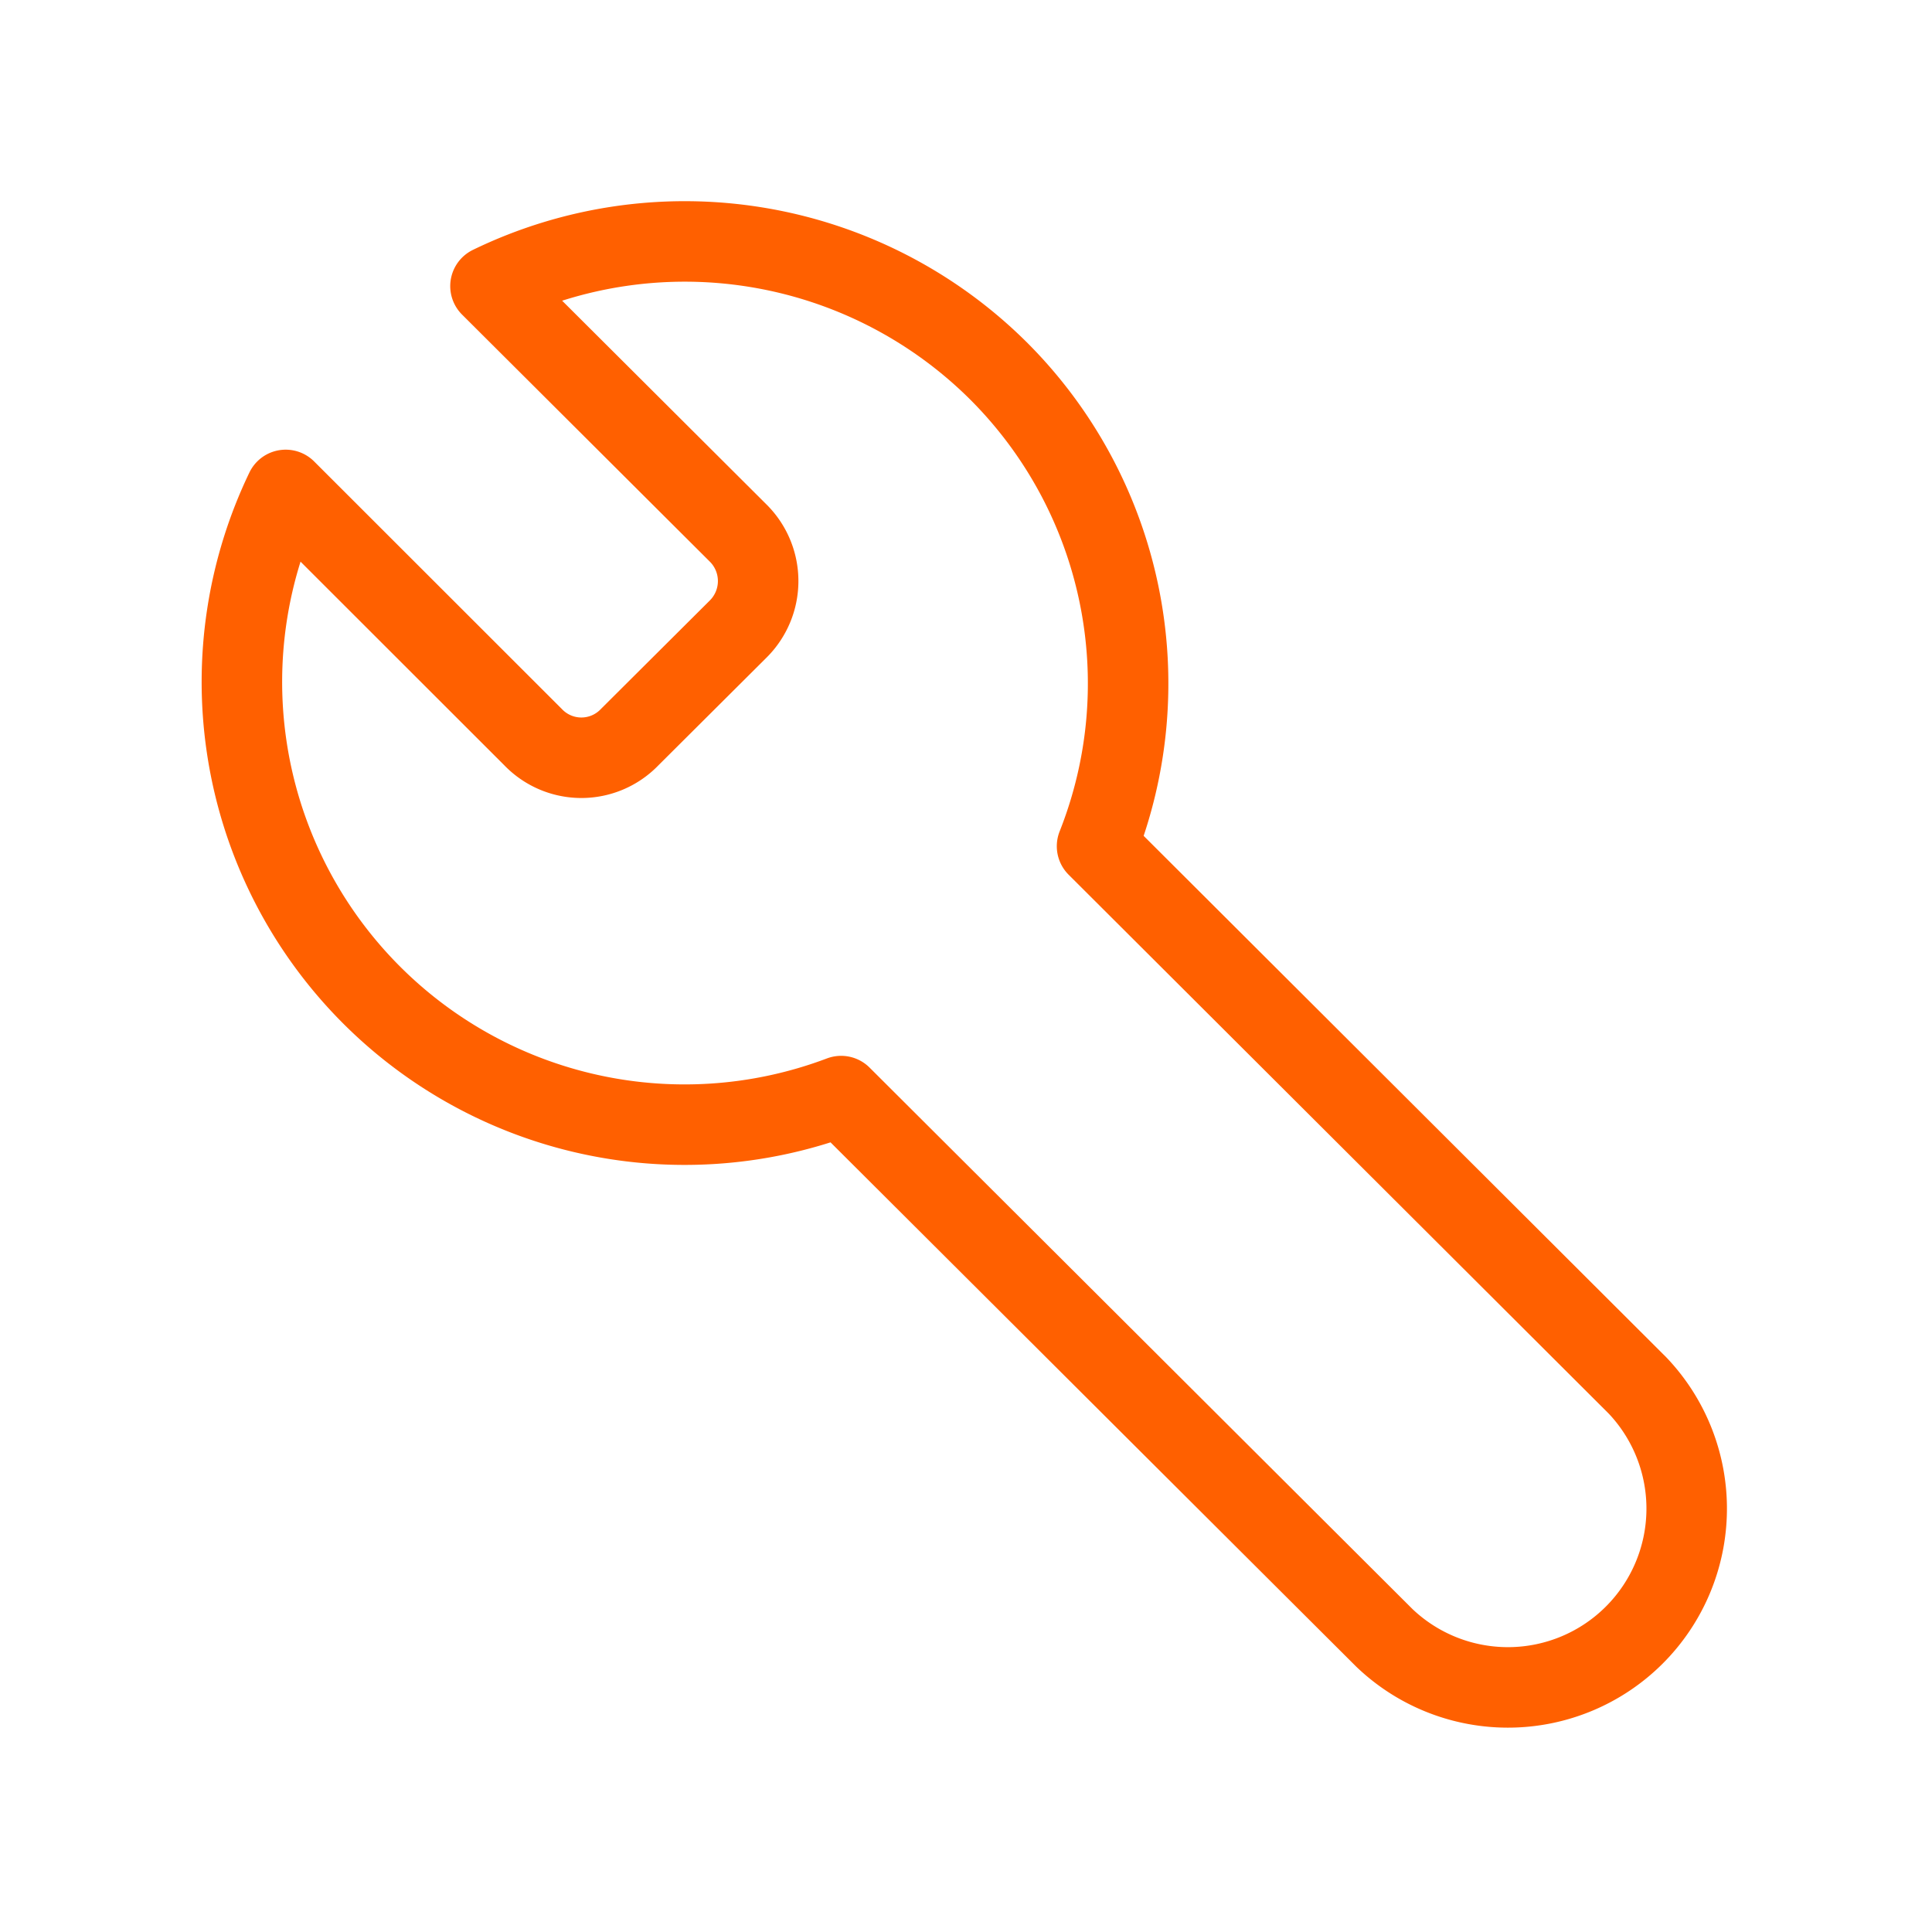<svg id="build_black_24dp" xmlns="http://www.w3.org/2000/svg" width="24" height="24" viewBox="0 0 24 24">
  <defs>
    <style>
      .cls-1, .cls-2 {
        fill: none;
      }

      .cls-2 {
        stroke: #ff6000;
        stroke-linecap: round;
        stroke-linejoin: round;
      }
    </style>
  </defs>
  <path id="Path_51974" data-name="Path 51974" class="cls-1" d="M0,0H24V24H0Z"/>
  <path id="Path_51975" data-name="Path 51975" class="cls-2" d="M10.4,2.616A5.526,5.526,0,0,0,4.095,1.568L7.172,4.636a.84.84,0,0,1,0,1.192L5.824,7.171a.831.831,0,0,1-1.2,0L1.551,4.1a5.5,5.5,0,0,0,6.9,7.53L15.2,18.361a2.221,2.221,0,0,0,3.145-3.135l-6.715-6.7A5.487,5.487,0,0,0,10.4,2.616Z" transform="translate(1.998 1.986)"/>
</svg>
